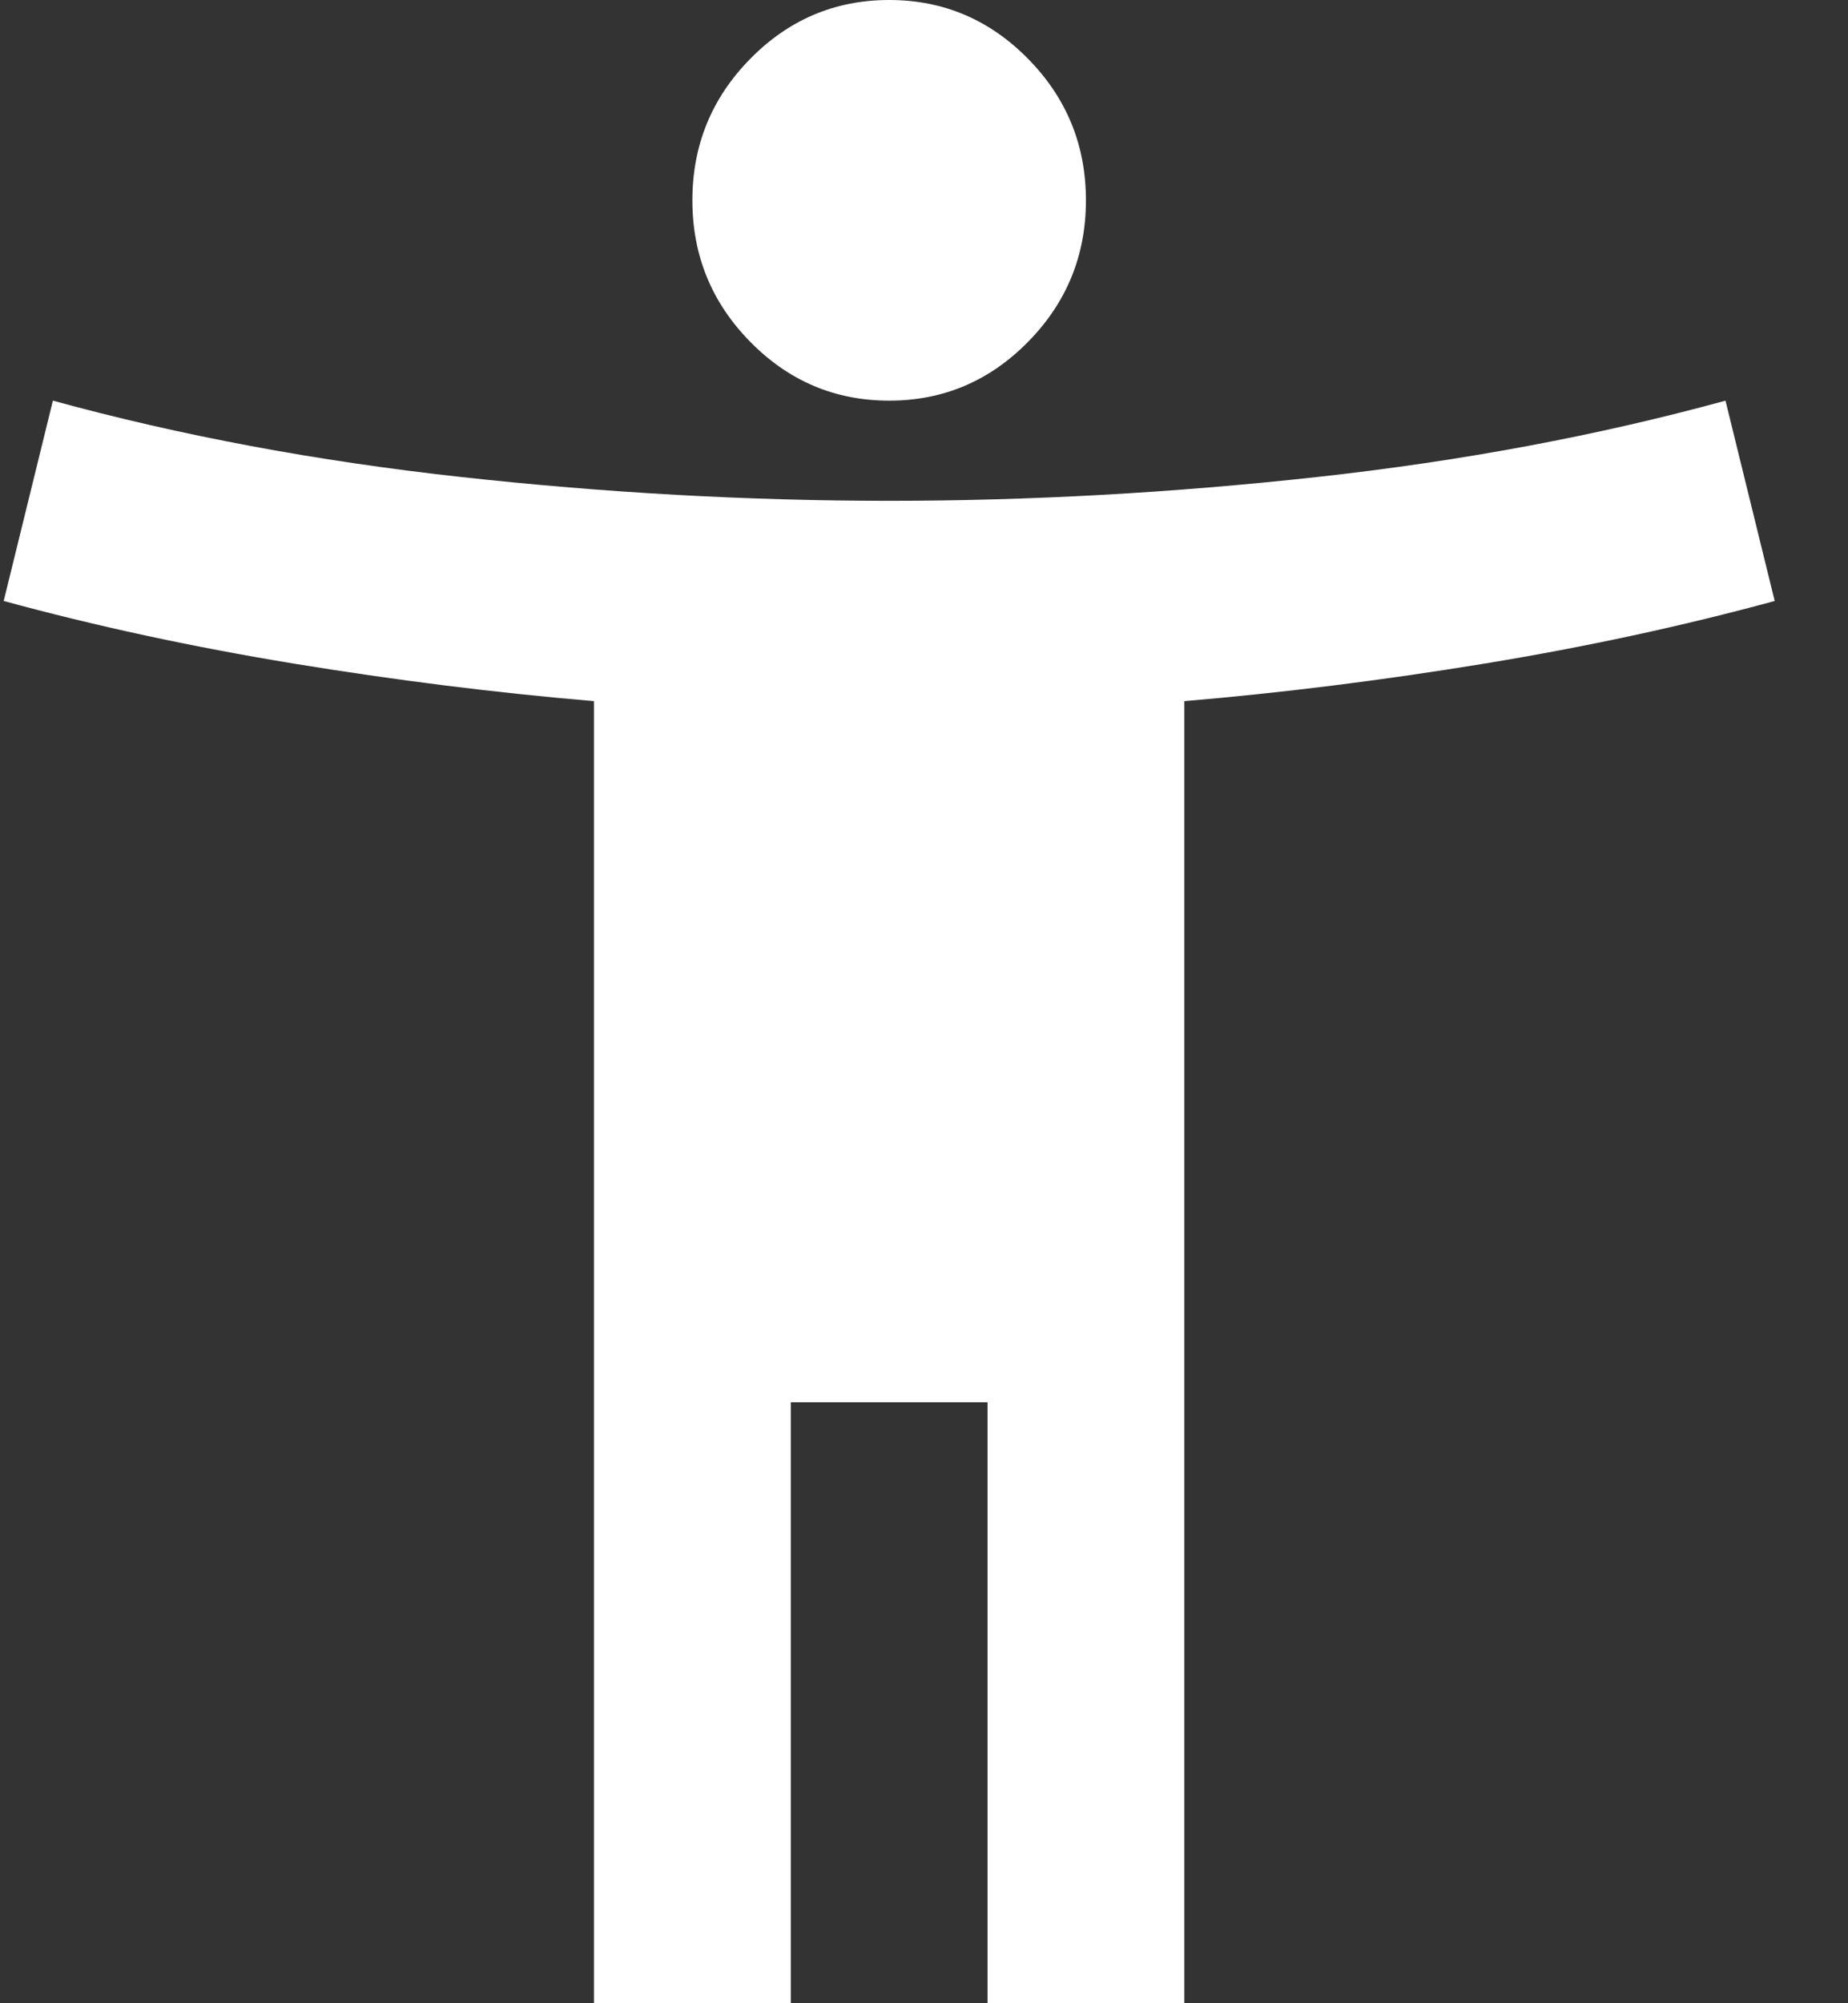 <svg width="24" height="26" viewBox="0 0 24 26" fill="none" xmlns="http://www.w3.org/2000/svg">
<rect x="0" y="0" width="24" height="26" fill="#333333" stroke="none"/>
<path d="M11.548 5.2C10.845 5.2 10.243 4.945 9.743 4.436C9.242 3.927 8.992 3.315 8.992 2.6C8.992 1.885 9.242 1.273 9.743 0.764C10.243 0.255 10.845 0 11.548 0C12.25 0 12.852 0.255 13.352 0.764C13.853 1.273 14.103 1.885 14.103 2.6C14.103 3.315 13.853 3.927 13.352 4.436C12.852 4.945 12.25 5.2 11.548 5.2ZM7.714 26V9.1C6.437 8.992 5.137 8.829 3.817 8.613C2.497 8.396 1.24 8.125 0.048 7.8L0.687 5.2C2.348 5.655 4.115 5.985 5.989 6.191C7.863 6.397 9.716 6.5 11.548 6.5C13.379 6.5 15.232 6.397 17.106 6.191C18.98 5.985 20.748 5.655 22.409 5.2L23.048 7.8C21.855 8.125 20.599 8.396 19.278 8.613C17.958 8.829 16.659 8.992 15.381 9.1V26H12.825V18.2H10.27V26H7.714Z" fill="white"/>
</svg>
